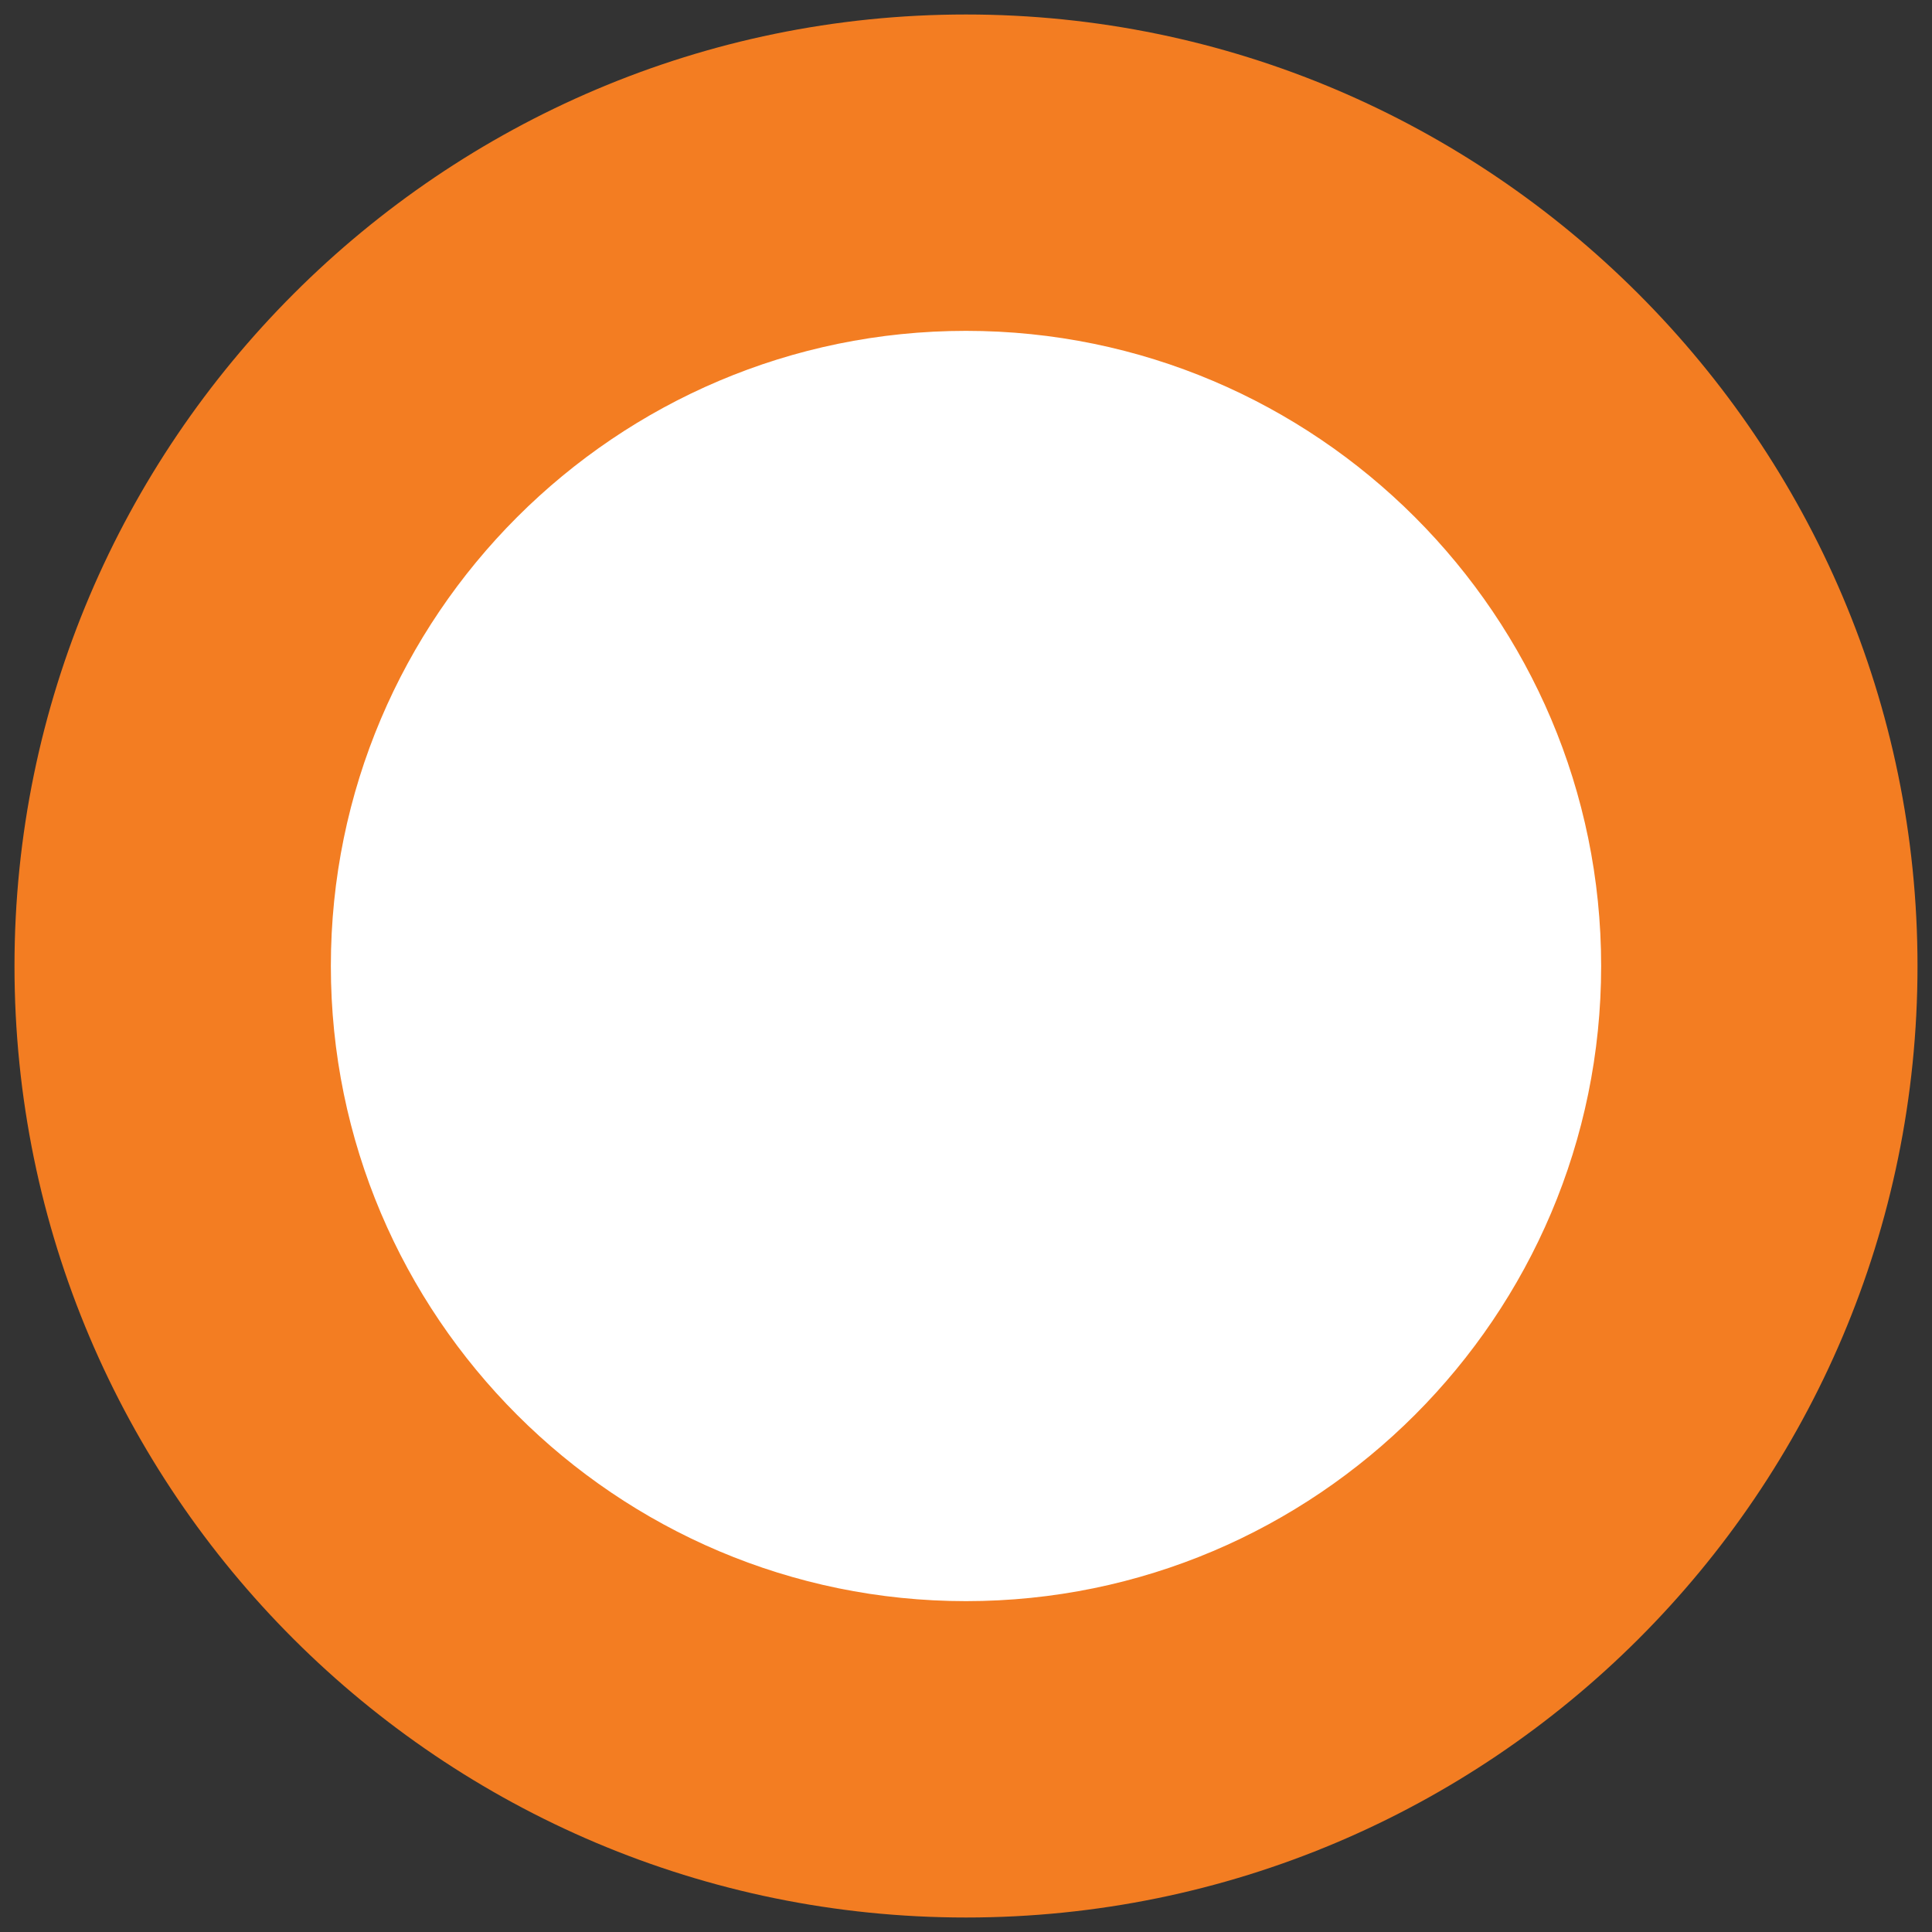 <?xml version="1.0" encoding="utf-8"?>
<!-- Generator: Adobe Illustrator 19.2.1, SVG Export Plug-In . SVG Version: 6.00 Build 0)  -->
<svg version="1.1" id="Livello_1" xmlns="http://www.w3.org/2000/svg" xmlns:xlink="http://www.w3.org/1999/xlink" x="0px" y="0px"
	 viewBox="0 0 80 80" style="enable-background:new 0 0 80 80;" xml:space="preserve">
<rect x="0" y="0" width="80" height="80" fill="#333333" stroke="none"/>
<style type="text/css">
	.st0{fill:#FFFFFF;}
	.st1{fill:#F37D22;}
</style>
<g id="XMLID_22706_">
	<path id="XMLID_22712_" class="st0" d="M72.9,40C72.9,21.8,58.1,7.1,40,7.1C21.8,7.1,7.1,21.8,7.1,40S21.8,72.9,40,72.9
		C58.1,72.9,72.9,58.2,72.9,40"/>
	<path id="XMLID_22707_" class="st1" d="M40,79.4C18.3,79.4,0.6,61.8,0.6,40C0.6,18.3,18.3,0.6,40,0.6S79.4,18.3,79.4,40
		C79.4,61.8,61.7,79.4,40,79.4 M40,13.7c-14.5,0-26.3,11.8-26.3,26.3S25.5,66.3,40,66.3S66.3,54.5,66.3,40S54.5,13.7,40,13.7"/>
</g>
</svg>
